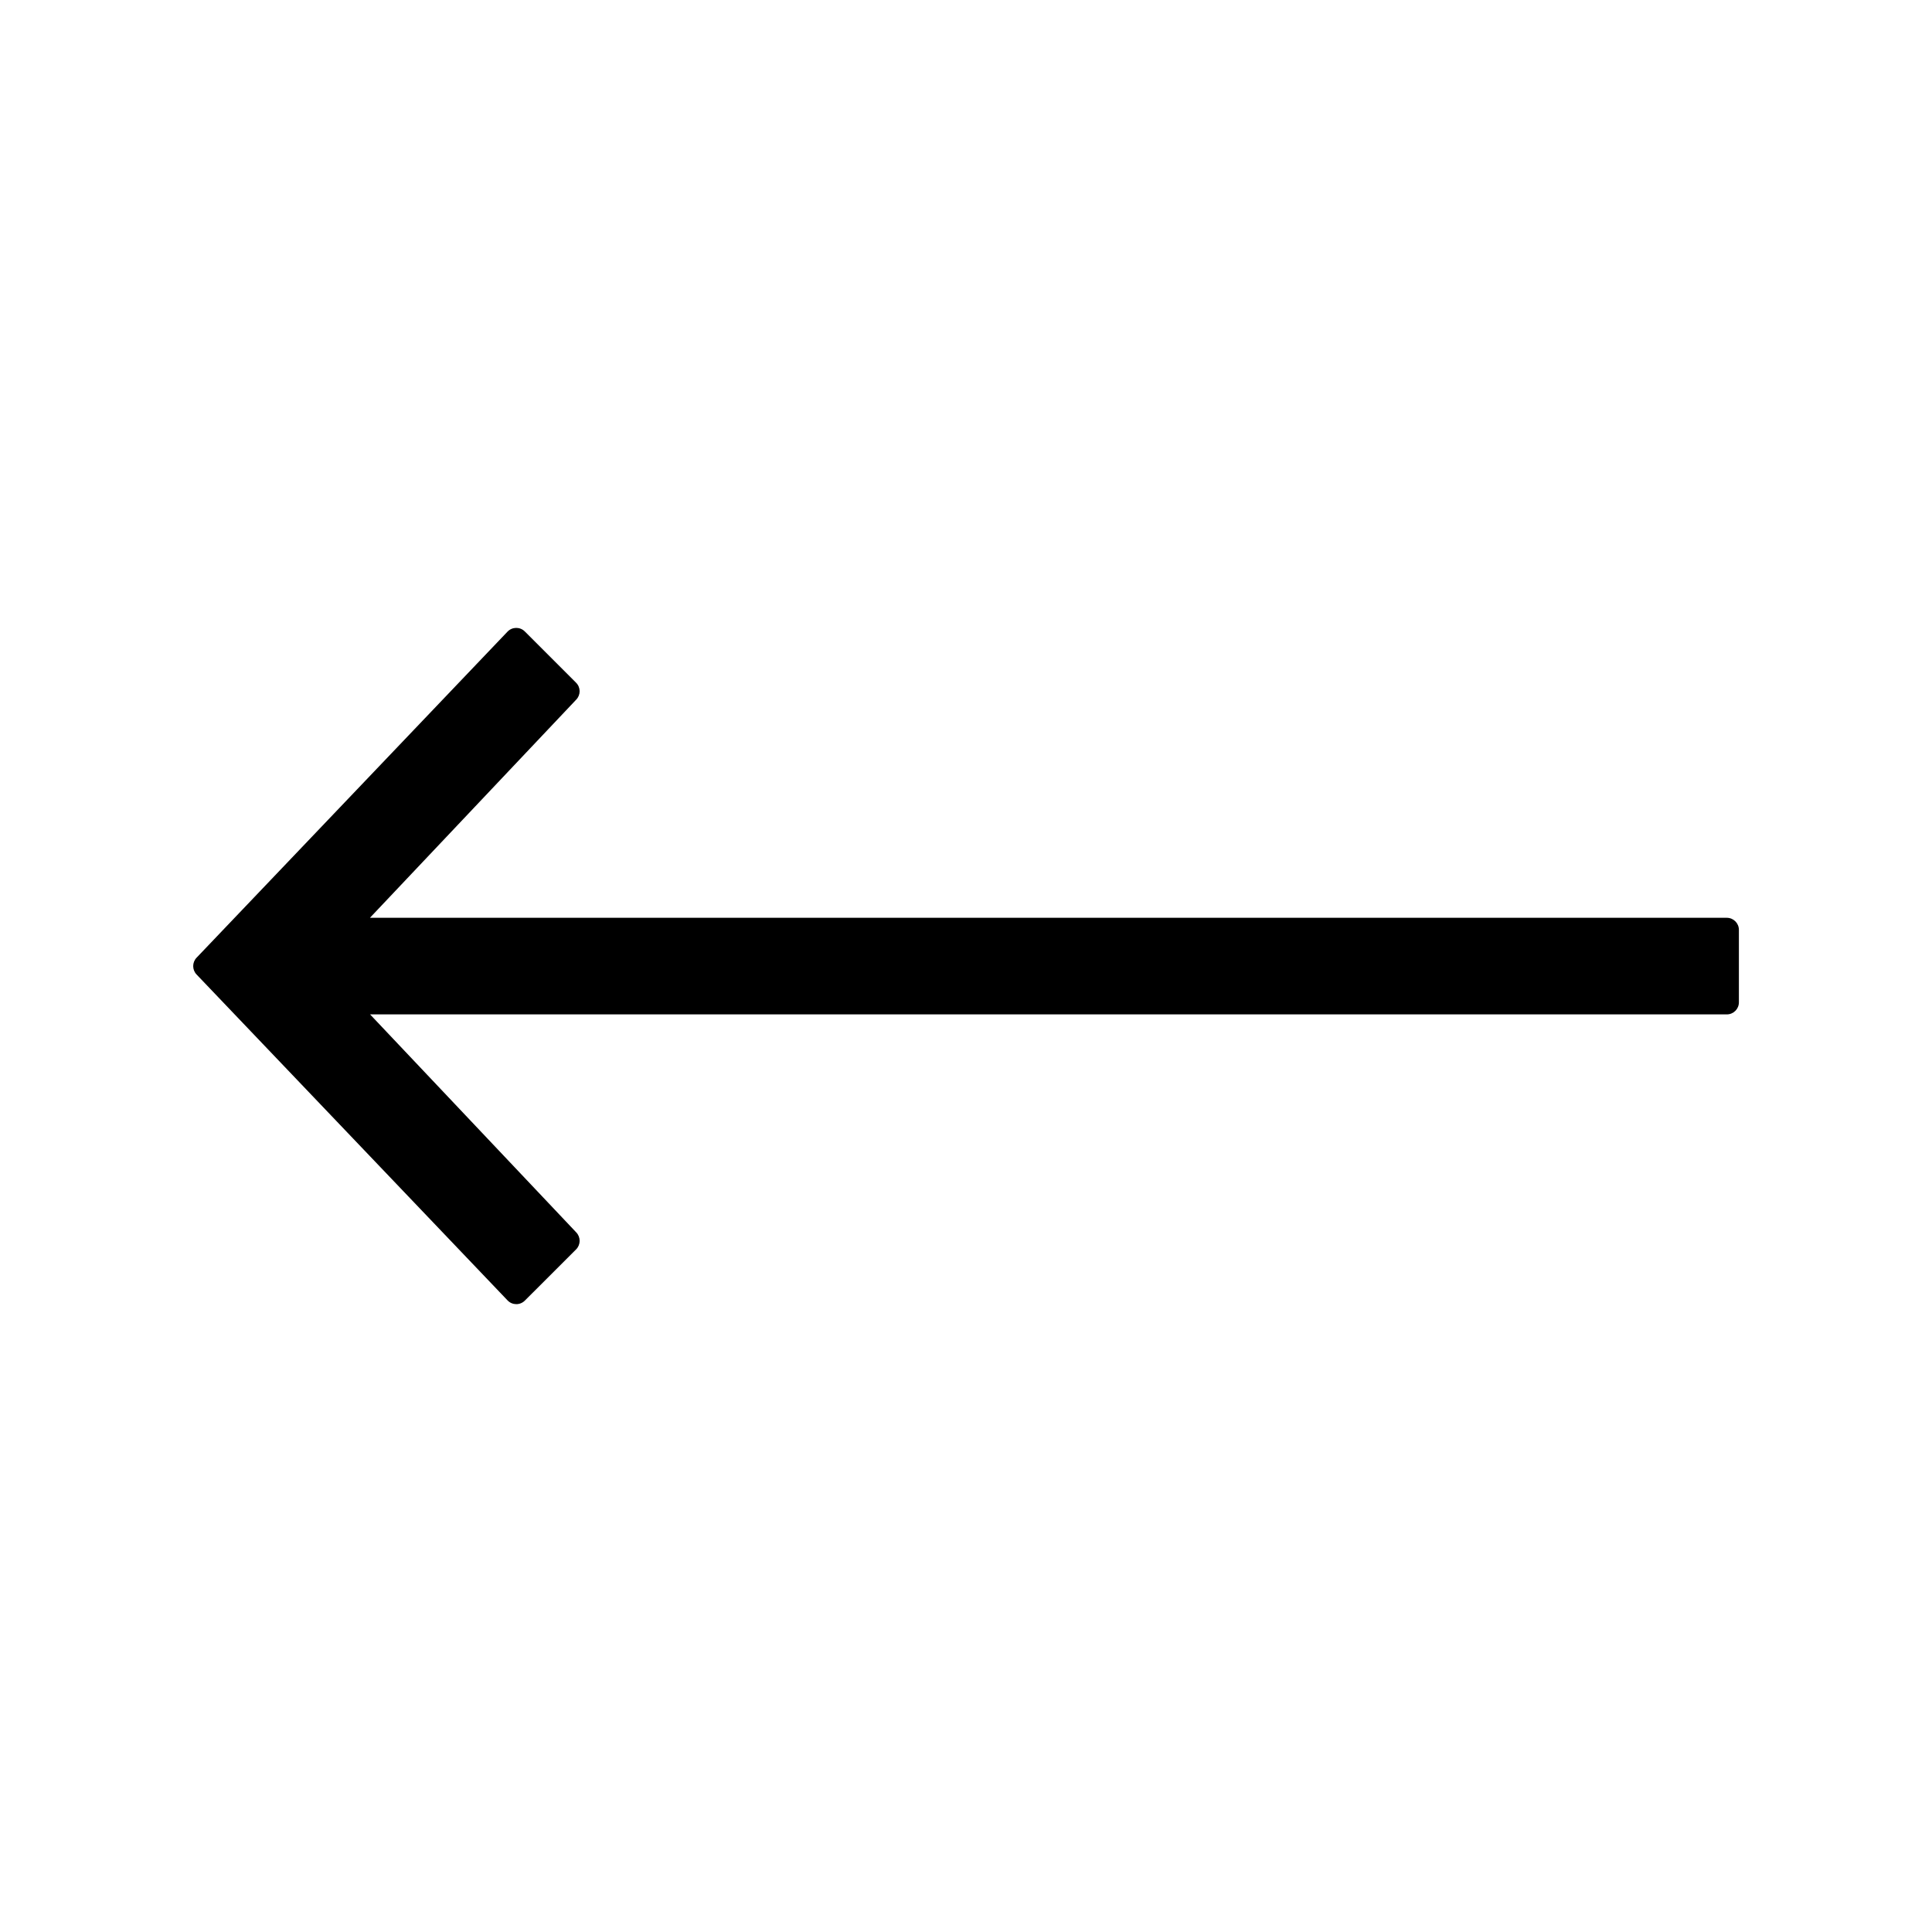 <svg width="40" height="40" viewBox="0 0 40 40" fill="none" xmlns="http://www.w3.org/2000/svg">
<path d="M10.865 13.073C10.766 12.974 10.605 12.976 10.508 13.077L4.069 19.829C3.977 19.926 3.977 20.078 4.069 20.175L10.509 26.924C10.606 27.025 10.767 27.027 10.866 26.928L11.928 25.867C12.023 25.771 12.025 25.617 11.933 25.518L7.662 21.002H35.752C35.89 21.002 36.002 20.89 36.002 20.752V19.252C36.002 19.114 35.89 19.002 35.752 19.002H7.659L11.932 14.483C12.025 14.385 12.023 14.23 11.927 14.135L10.865 13.073Z" fill="black"/>
</svg>
